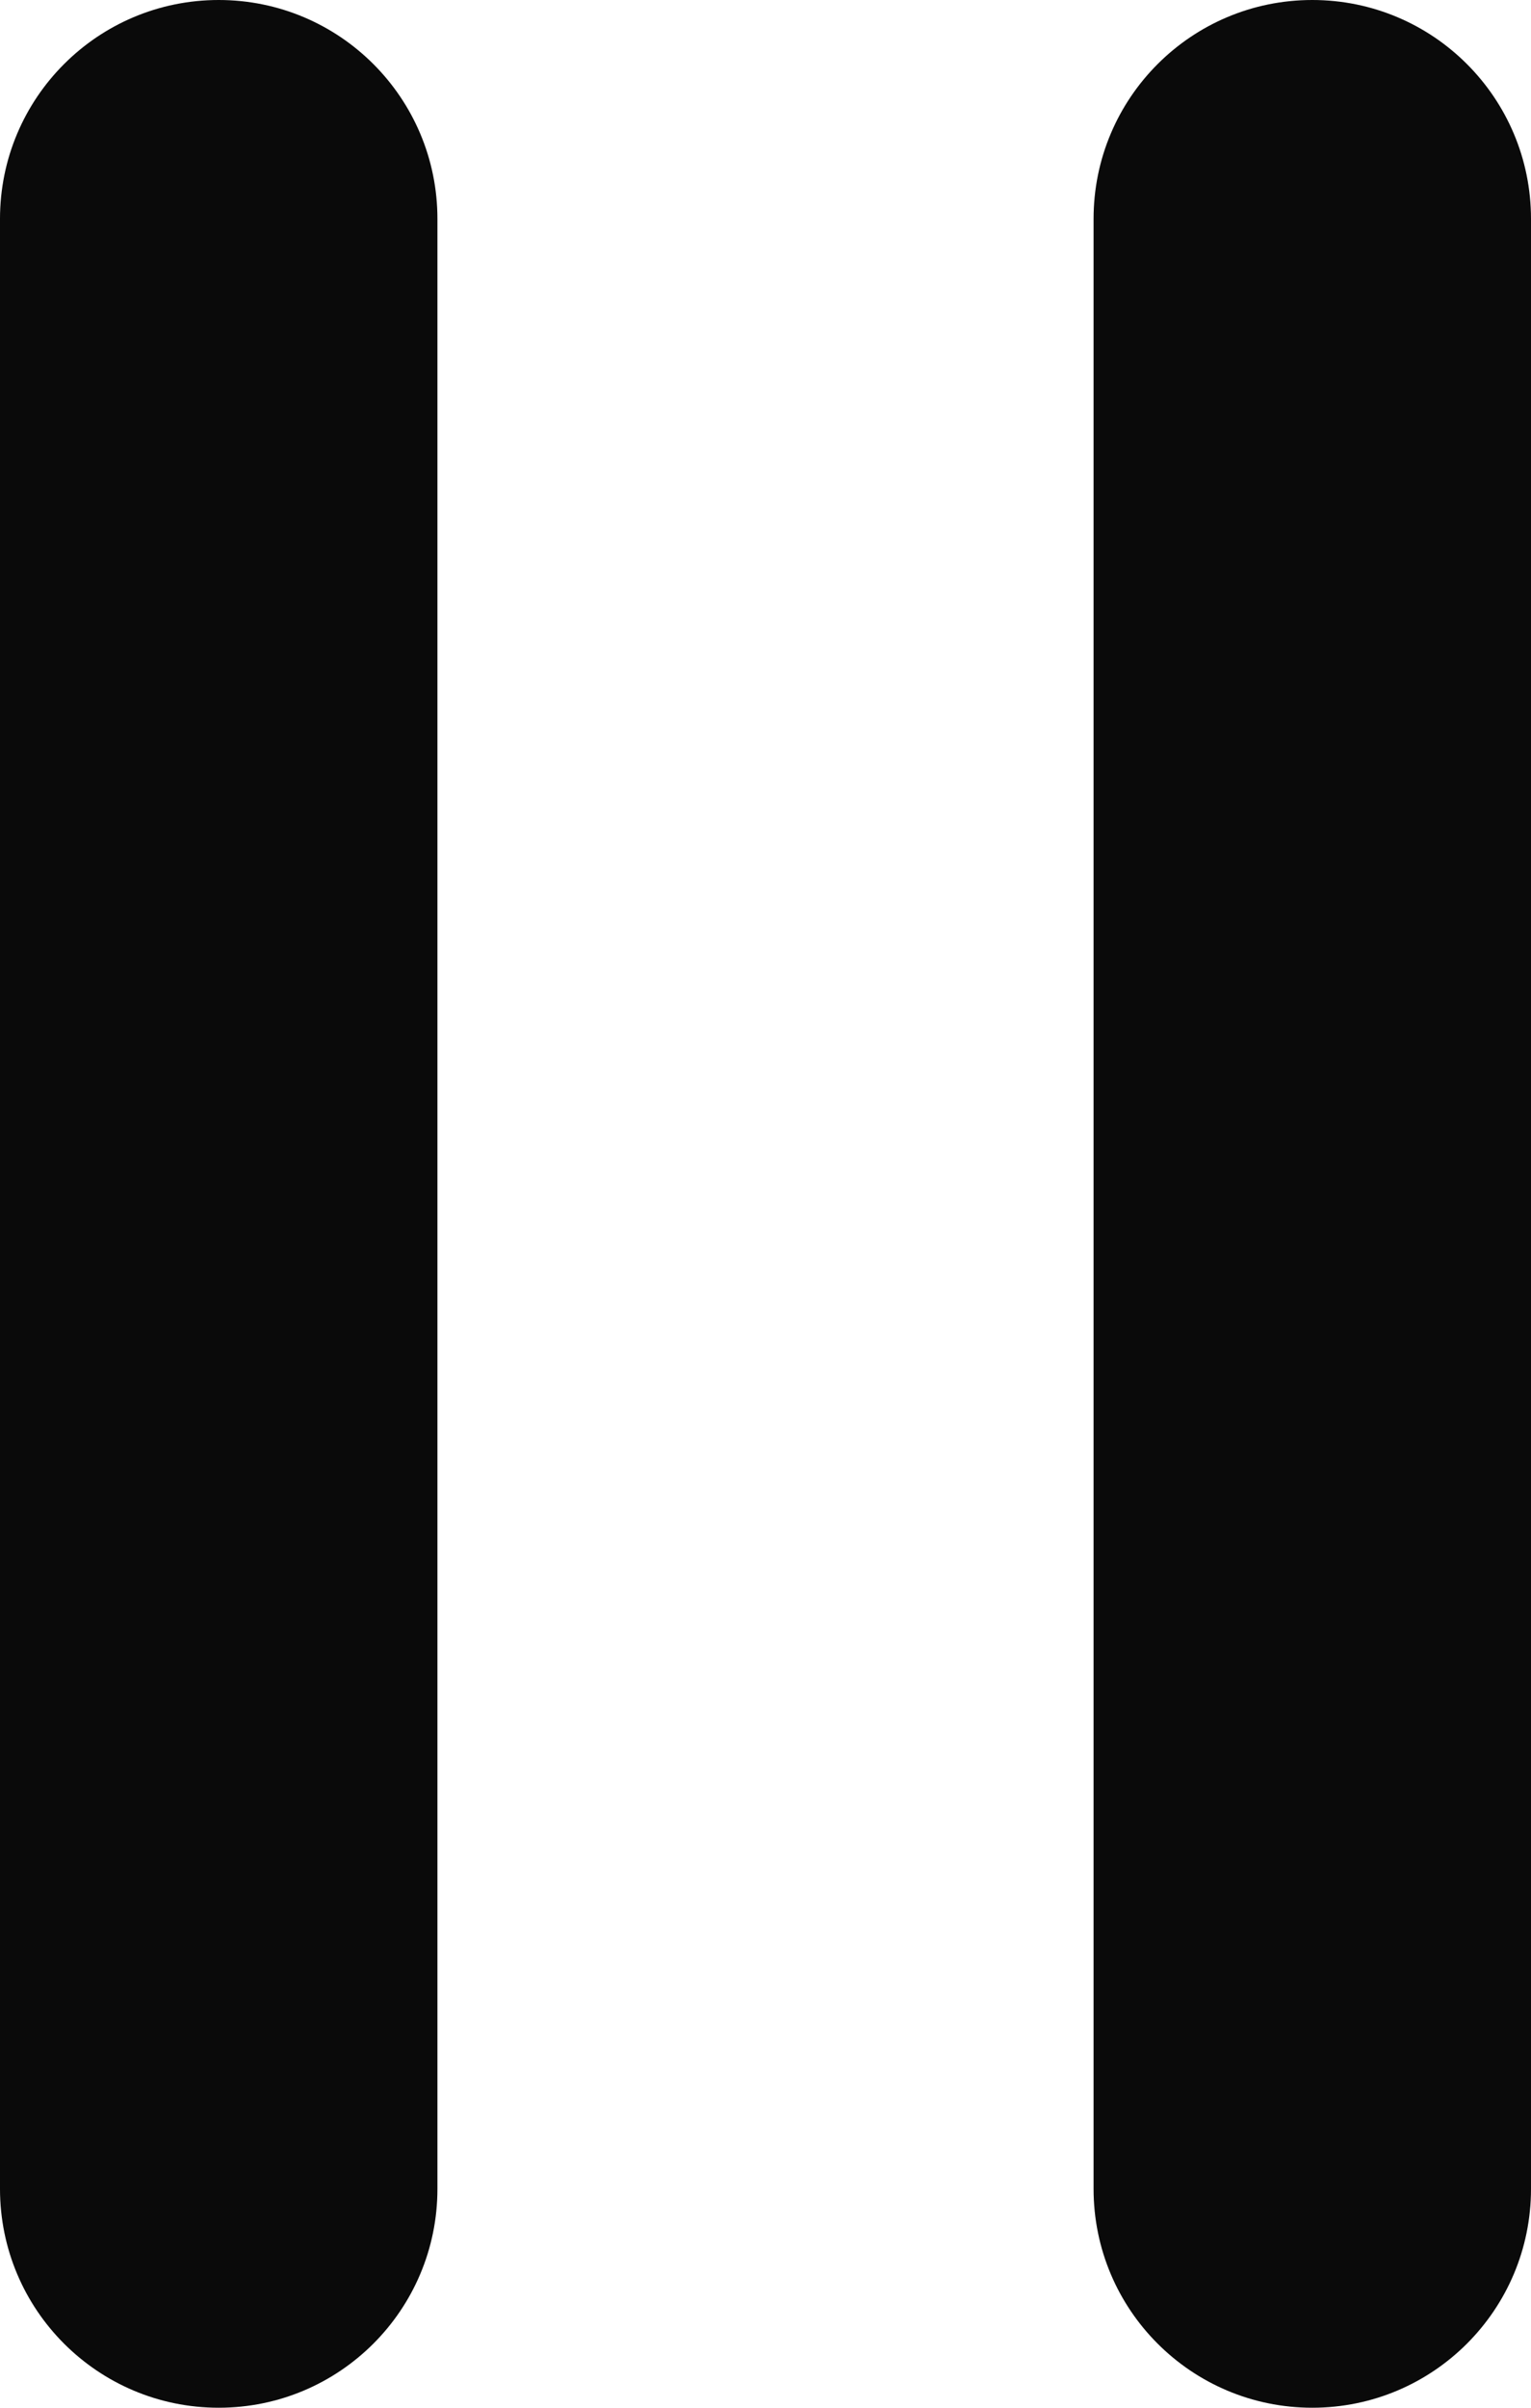 <svg width="14" height="22" viewBox="0 0 14 22" fill="none" xmlns="http://www.w3.org/2000/svg">
<g clip-path="url(#clip0_239_13)">
<path d="M4 2C4 0.895 3.105 0 2 0C0.895 0 0 0.895 0 2V20C0 21.105 0.895 22 2 22C3.105 22 4 21.105 4 20V2Z" fill="#0A0A0A"/>
<path d="M14 2C14 0.895 13.105 0 12 0C10.895 0 10 0.895 10 2V20C10 21.105 10.895 22 12 22C13.105 22 14 21.105 14 20V2Z" fill="#0A0A0A"/>
</g>
<defs>
<clipPath id="clip0_239_13">
<rect width="14" height="22" fill="white"/>
</clipPath>
</defs>
</svg>
